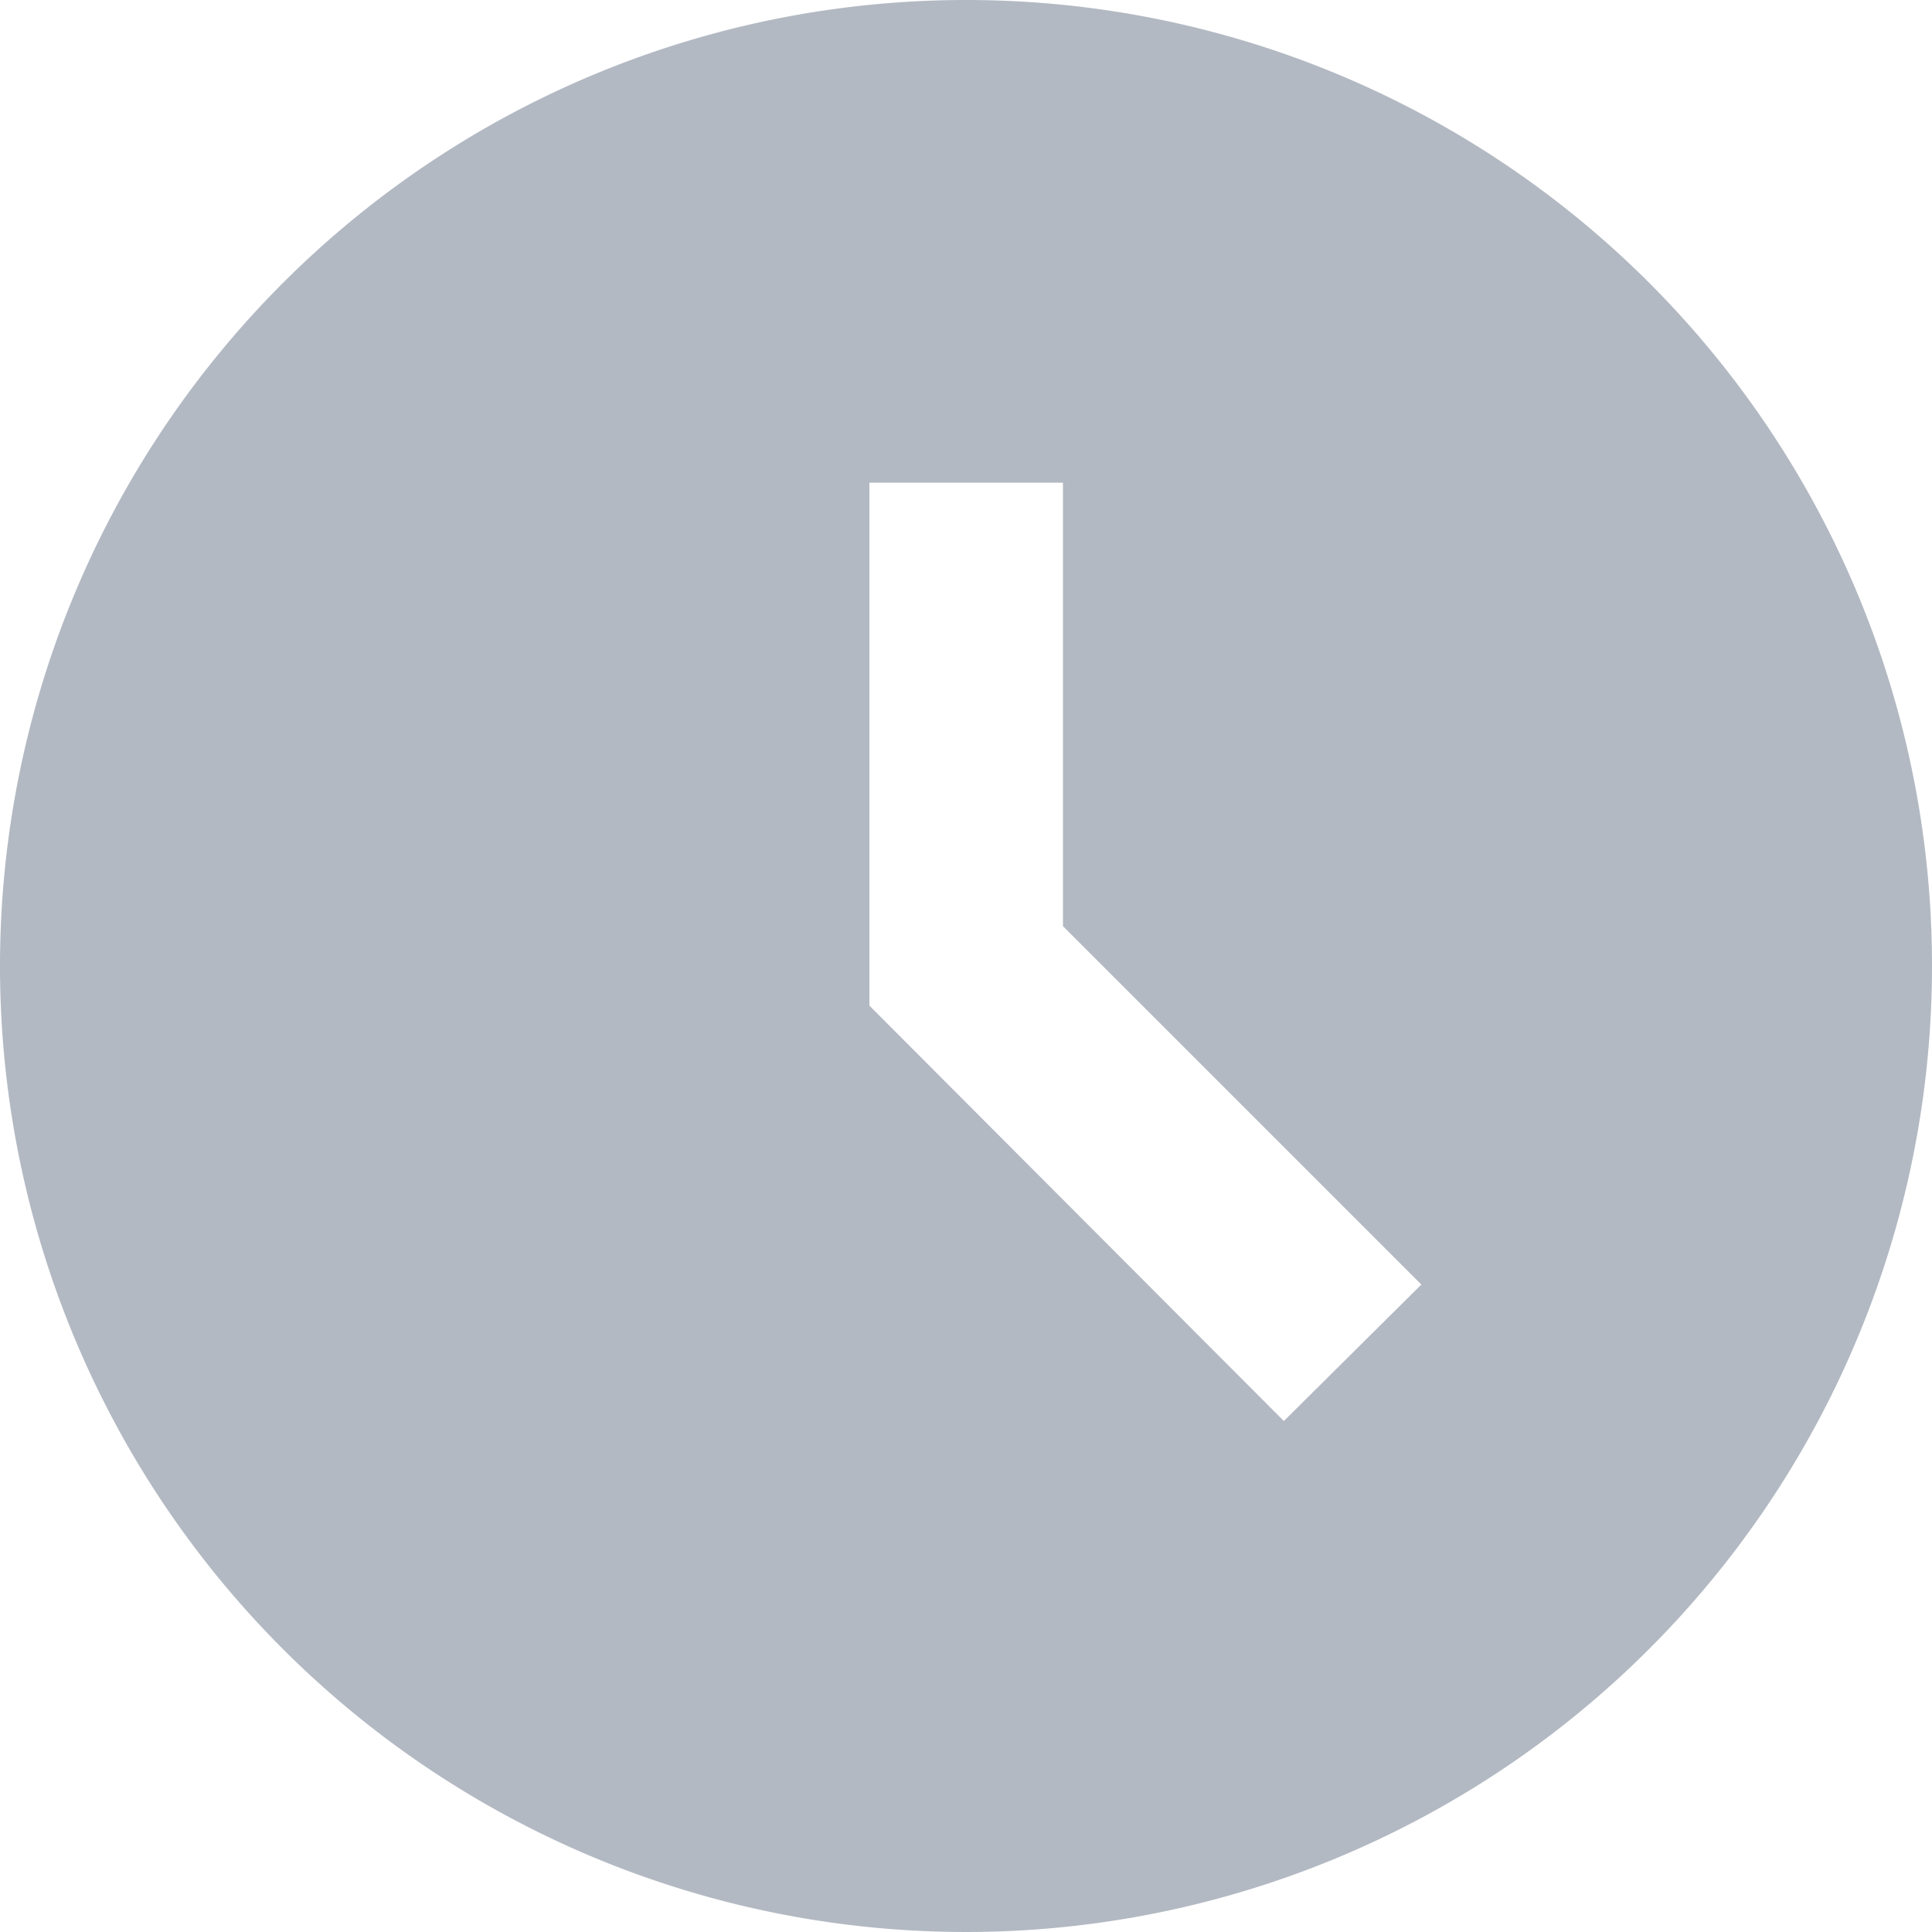 <svg xmlns="http://www.w3.org/2000/svg" width="22.538" height="22.538" viewBox="0 0 22.538 22.538">
  <path id="Path_2" data-name="Path 2" d="M13.258,2A11.269,11.269,0,1,0,24.538,13.269,11.264,11.264,0,0,0,13.258,2Zm3.719,16.577-4.835-4.846v-6.1H14.4v5.173l4.181,4.181Z" transform="translate(-2 -2)" fill="#b3b9c3"/>
</svg>
